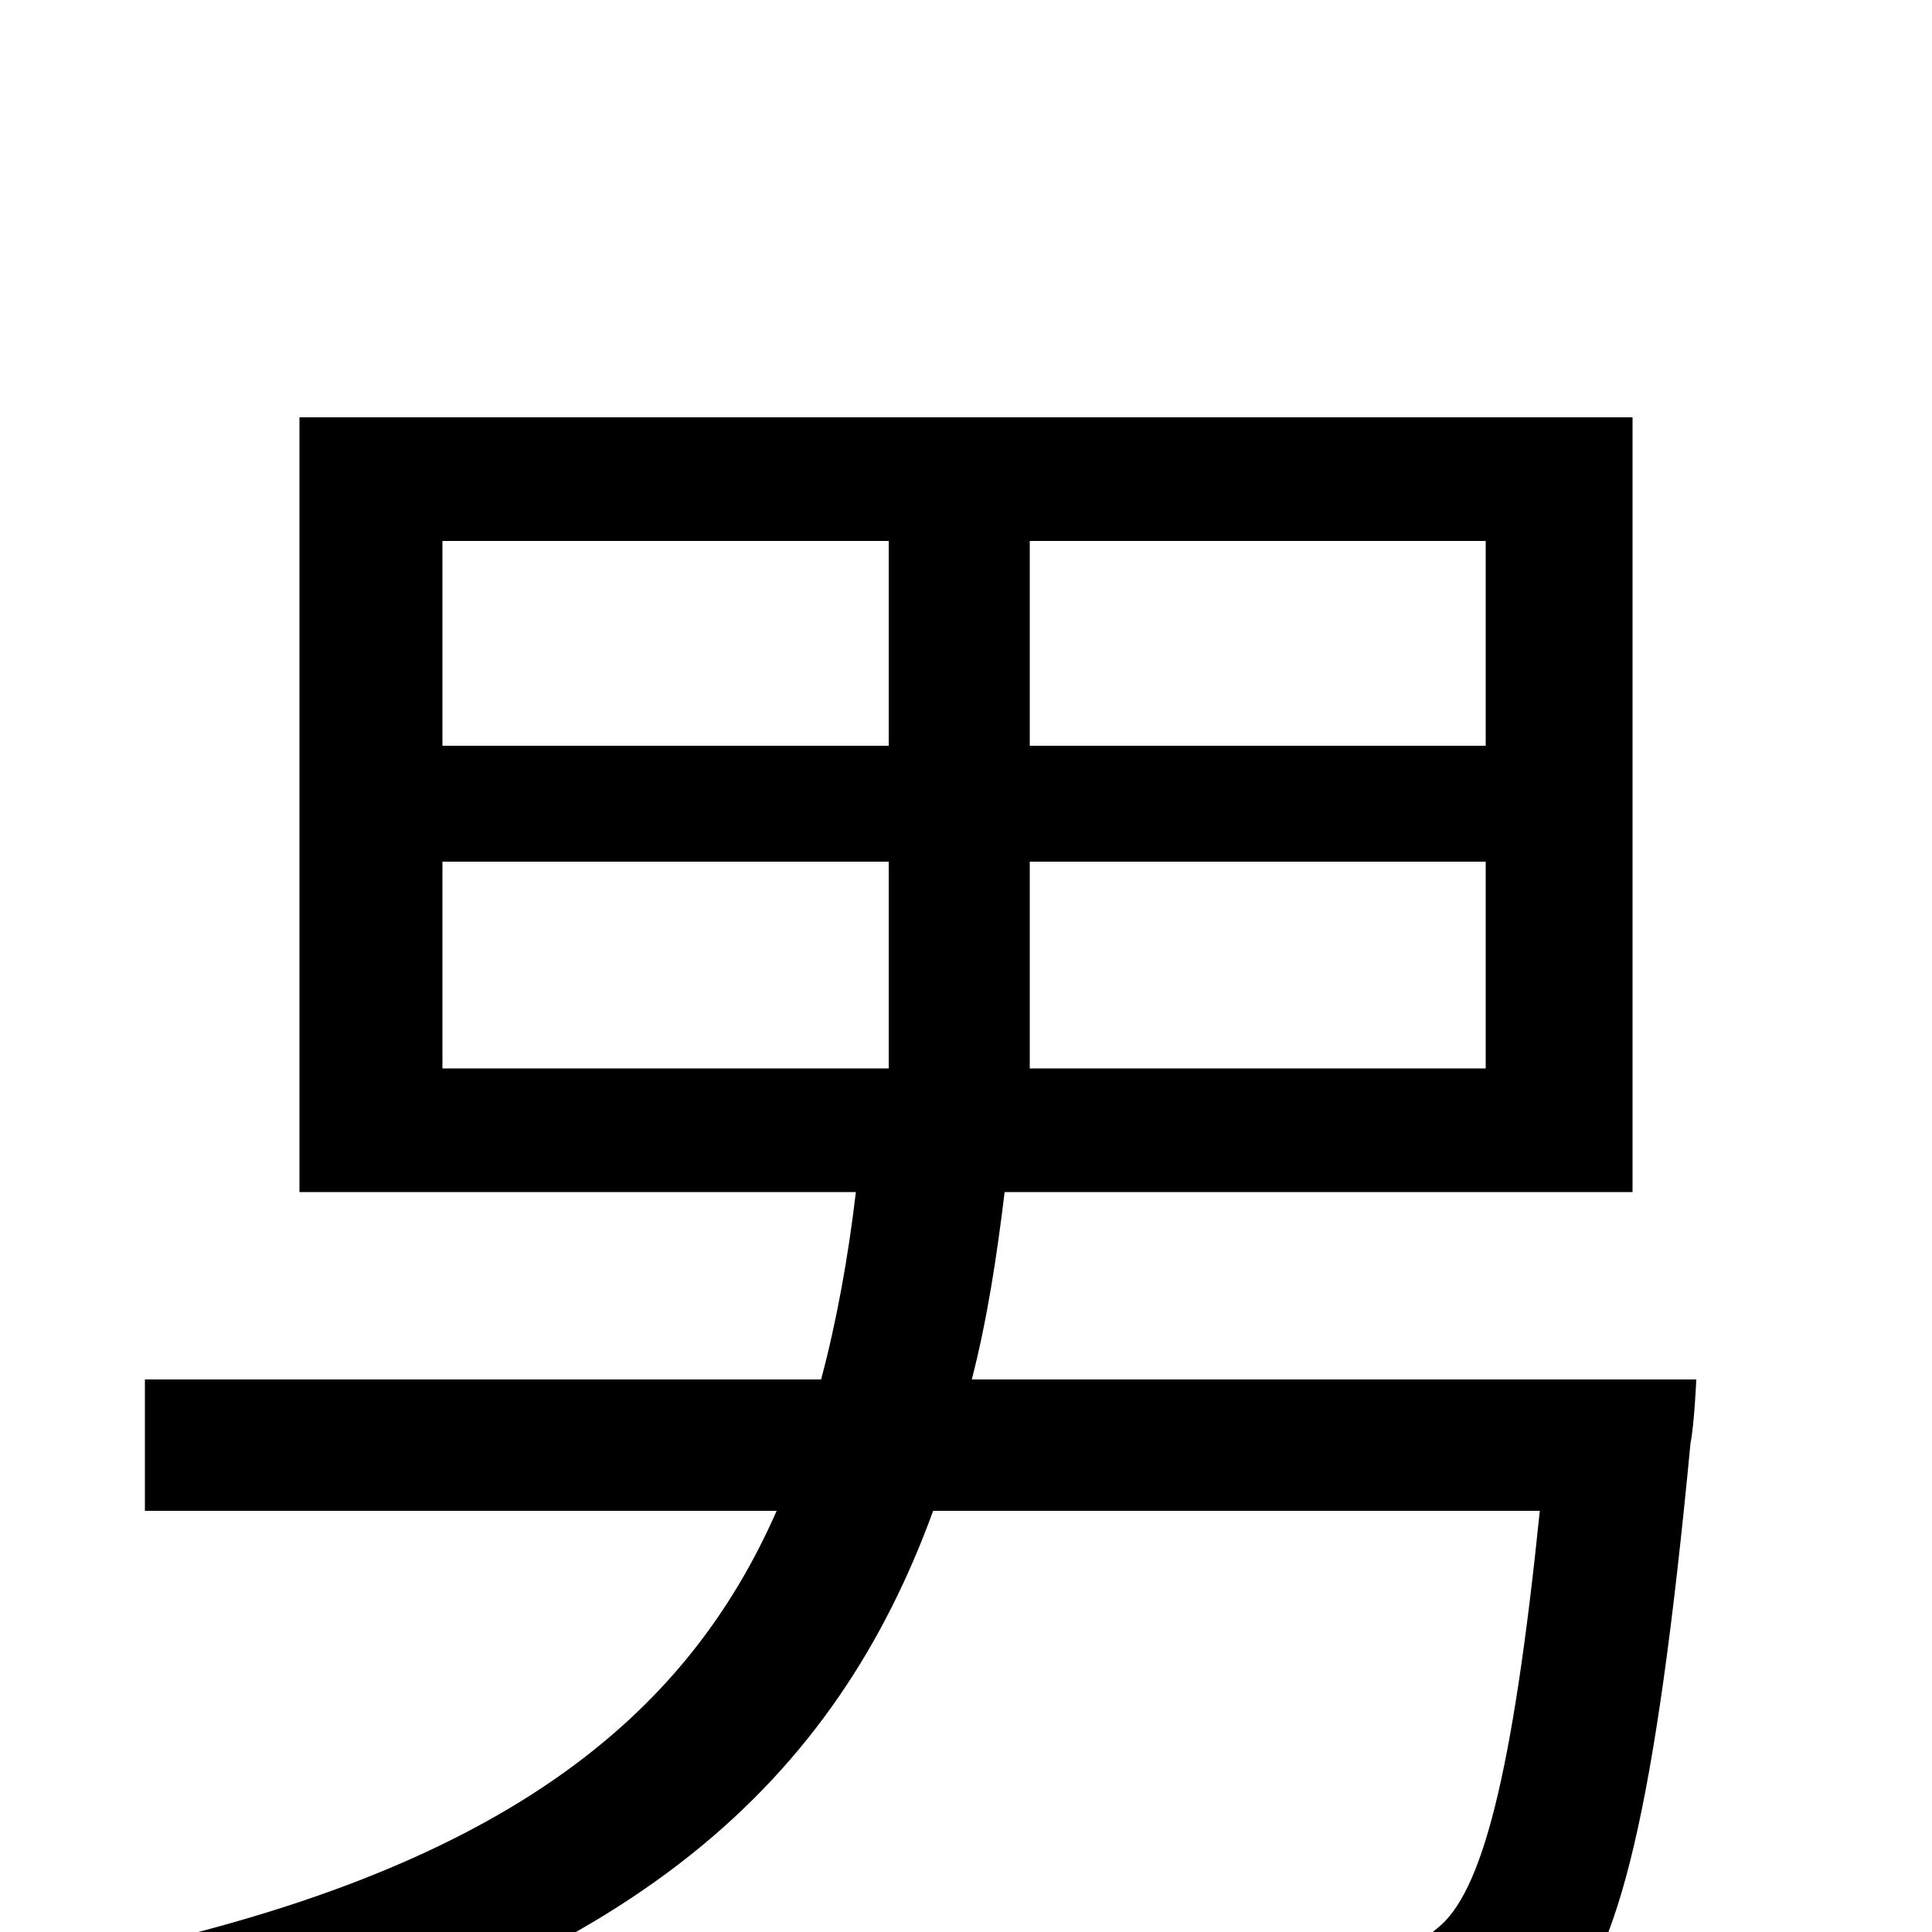 <svg xmlns="http://www.w3.org/2000/svg" viewBox="0 -1000 1000 1000">
	<path fill="#000000" d="M229 -554H460V-447H229ZM229 -720H460V-614H229ZM769 -614H533V-720H769ZM769 -447H533V-554H769ZM503 -286C511 -317 516 -350 520 -383H845V-784H155V-383H443C439 -349 433 -316 425 -286H75V-218H402C355 -111 260 -31 47 13C61 28 80 57 86 77C330 22 433 -81 483 -218H797C783 -81 767 -20 744 -2C734 7 722 8 701 8C677 8 612 7 547 2C560 21 569 49 571 70C634 73 696 74 727 73C762 71 784 65 806 44C838 14 857 -64 875 -253C877 -263 878 -286 878 -286Z"/>
</svg>